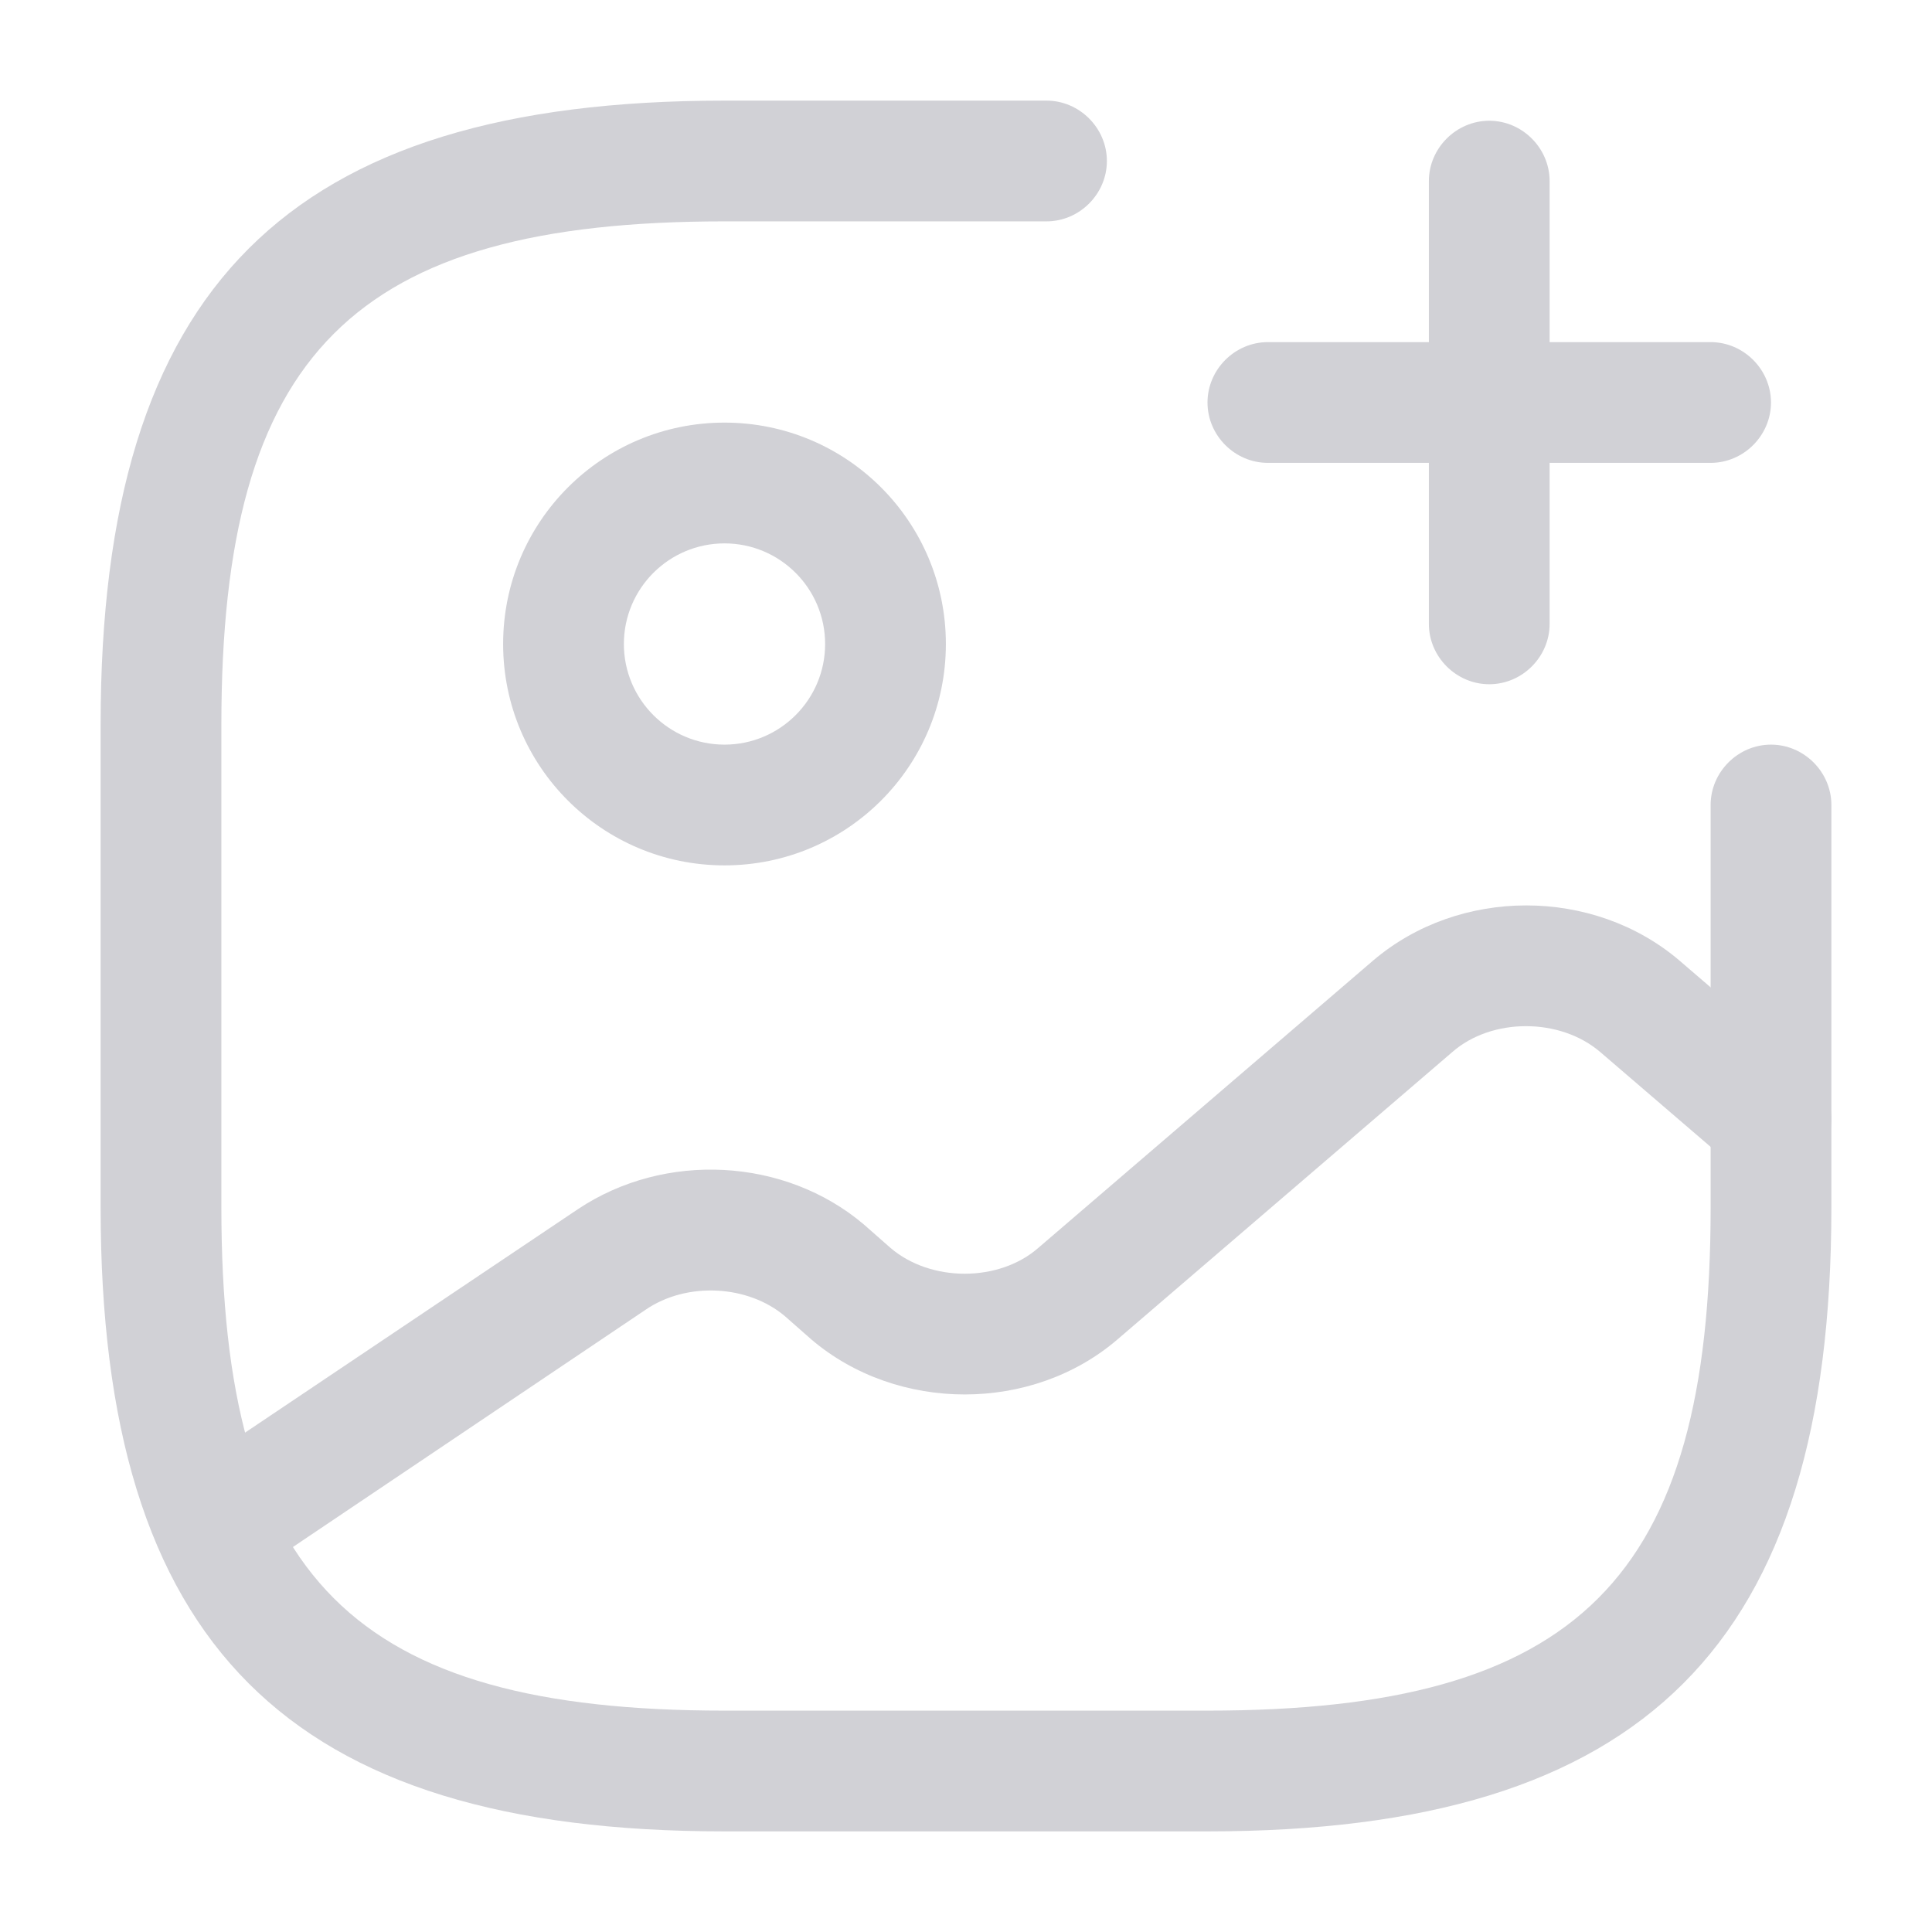 <svg width="62" height="62" viewBox="0 0 62 62" fill="none" xmlns="http://www.w3.org/2000/svg">
<g id="vuesax/outline/gallery-add">
<g id="gallery-add">
<path id="Vector" d="M23.25 27.771C19.323 27.771 16.146 24.593 16.146 20.667C16.146 16.74 19.323 13.562 23.25 13.562C27.177 13.562 30.354 16.74 30.354 20.667C30.354 24.593 27.177 27.771 23.25 27.771ZM23.25 17.438C21.468 17.438 20.021 18.884 20.021 20.667C20.021 22.449 21.468 23.896 23.25 23.896C25.032 23.896 26.479 22.449 26.479 20.667C26.479 18.884 25.032 17.438 23.25 17.438Z" fill="#D1D1D6"/>
<path id="Vector_2" d="M38.75 58.771H23.25C9.223 58.771 3.229 52.778 3.229 38.75V23.25C3.229 9.222 9.223 3.229 23.25 3.229H33.583C34.642 3.229 35.521 4.107 35.521 5.167C35.521 6.226 34.642 7.104 33.583 7.104H23.25C11.341 7.104 7.104 11.341 7.104 23.25V38.75C7.104 50.659 11.341 54.896 23.25 54.896H38.75C50.659 54.896 54.896 50.659 54.896 38.75V25.833C54.896 24.774 55.774 23.896 56.833 23.896C57.892 23.896 58.771 24.774 58.771 25.833V38.75C58.771 52.778 52.778 58.771 38.75 58.771Z" fill="#D1D1D6"/>
<path id="Vector_3" d="M54.896 14.854H40.688C39.628 14.854 38.75 13.976 38.75 12.917C38.75 11.857 39.628 10.979 40.688 10.979H54.896C55.955 10.979 56.833 11.857 56.833 12.917C56.833 13.976 55.955 14.854 54.896 14.854Z" fill="#D1D1D6"/>
<path id="Vector_4" d="M47.792 21.958C46.733 21.958 45.854 21.08 45.854 20.021V5.812C45.854 4.753 46.733 3.875 47.792 3.875C48.851 3.875 49.729 4.753 49.729 5.812V20.021C49.729 21.08 48.851 21.958 47.792 21.958Z" fill="#D1D1D6"/>
<path id="Vector_5" d="M6.897 50.892C6.277 50.892 5.657 50.582 5.296 50.039C4.702 49.161 4.934 47.947 5.812 47.352L18.548 38.802C21.338 36.942 25.188 37.148 27.719 39.292L28.572 40.042C29.863 41.153 32.059 41.153 33.325 40.042L44.072 30.819C46.836 28.468 51.124 28.468 53.888 30.819L58.099 34.436C58.9 35.133 59.003 36.347 58.306 37.174C57.608 37.975 56.394 38.078 55.568 37.381L51.357 33.764C50.065 32.653 47.869 32.653 46.603 33.764L35.857 42.987C33.118 45.337 28.804 45.337 26.04 42.987L25.188 42.237C23.999 41.23 22.036 41.127 20.718 42.031L8.008 50.582C7.647 50.788 7.259 50.892 6.897 50.892Z" fill="#D1D1D6"/>
</g>
</g>
</svg>
